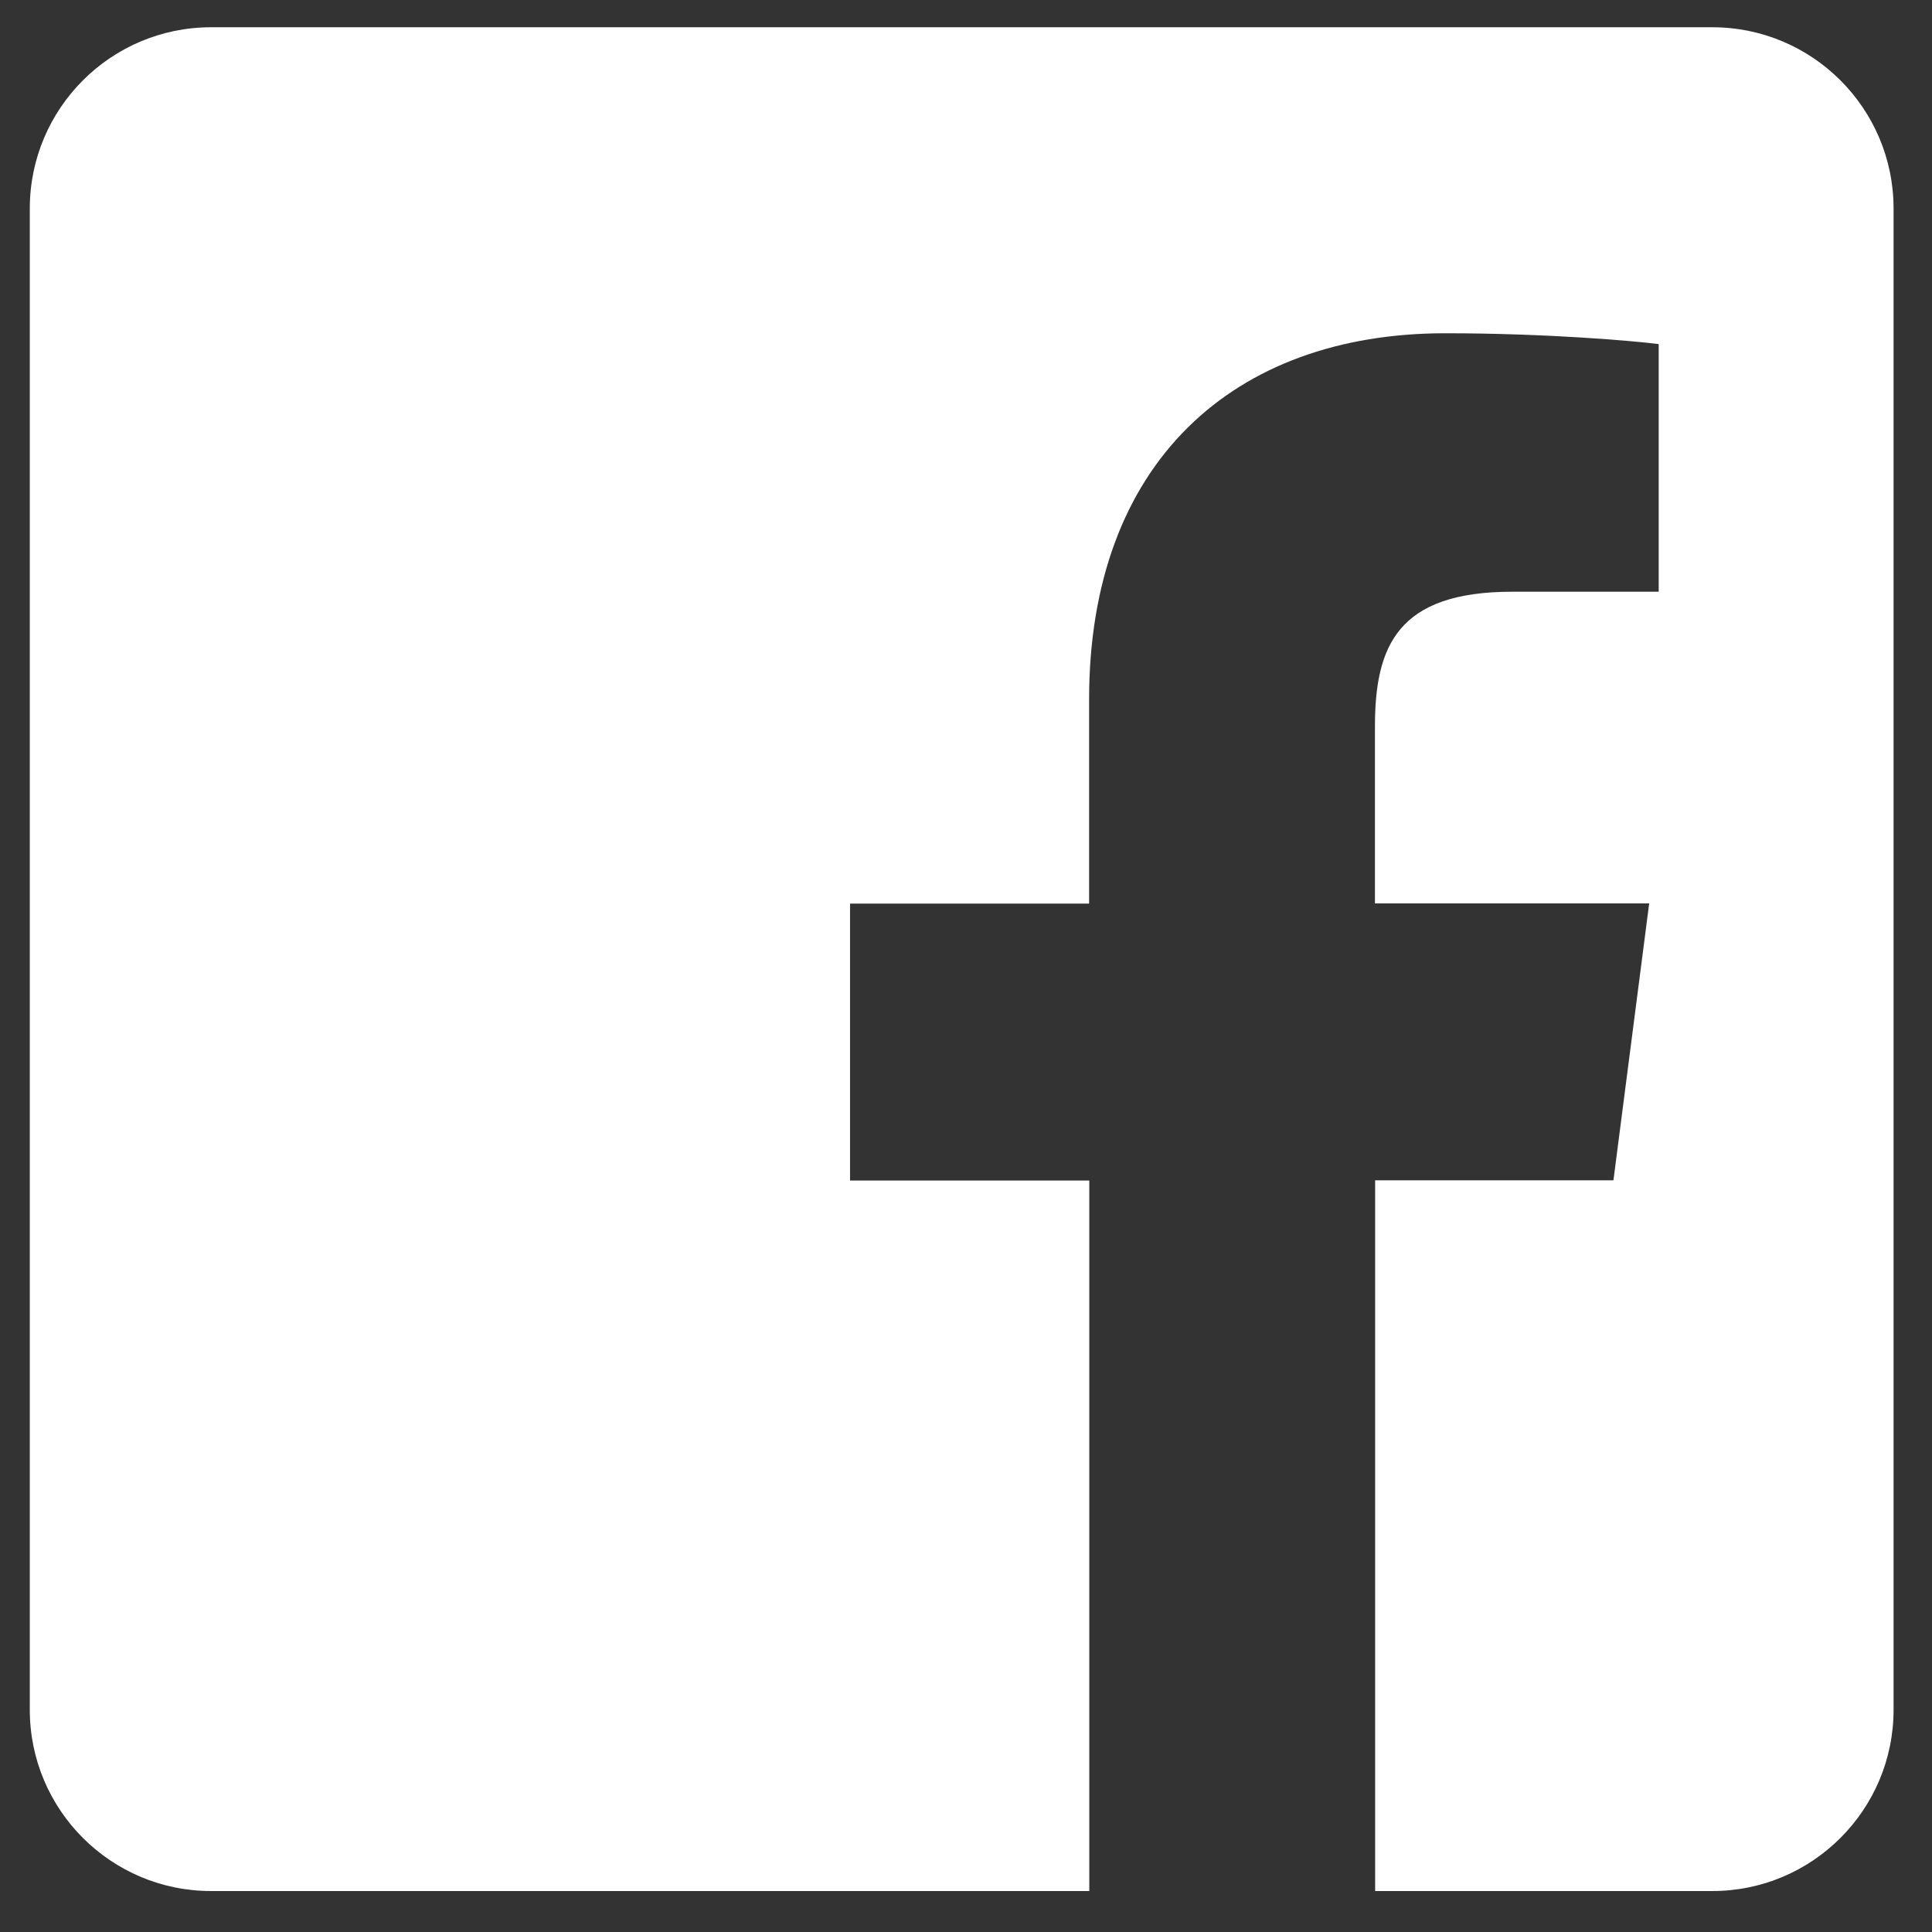 <?xml version="1.0" encoding="UTF-8" standalone="no"?>
<!DOCTYPE svg PUBLIC "-//W3C//DTD SVG 1.1//EN" "http://www.w3.org/Graphics/SVG/1.1/DTD/svg11.dtd">
<svg width="100%" height="100%" viewBox="0 0 64 64" version="1.1" xmlns="http://www.w3.org/2000/svg" xmlns:xlink="http://www.w3.org/1999/xlink" xml:space="preserve" xmlns:serif="http://www.serif.com/" style="fill-rule:evenodd;clip-rule:evenodd;stroke-linejoin:round;stroke-miterlimit:1.414;">
    <rect x="0" y="0" width="64" height="64" fill="#333333" stroke="none"/>
    <g transform="matrix(0.063,0,0,0.063,0.357,0.273)">
        <path d="M894.7,10L105.3,10C52.7,10 10,52.7 10,105.3L10,894.7C10,947.3 52.7,990 105.3,990L567.1,990L567.1,616.4L441.3,616.4L441.3,470.8L567,470.8L567,363.4C567,238.8 643.1,170.9 754.2,170.9C807.5,170.9 853.2,174.9 866.5,176.6L866.5,306.8L789.5,306.8C729.1,306.8 717.3,335.5 717.3,377.7L717.3,470.7L861.5,470.7L842.7,616.3L717.4,616.3L717.4,990L894.7,990C947.3,990 990,947.3 990,894.7L990,105.3C990,52.7 947.3,10 894.7,10Z" style="fill:white;fill-rule:nonzero;"/>
    </g>
</svg>
